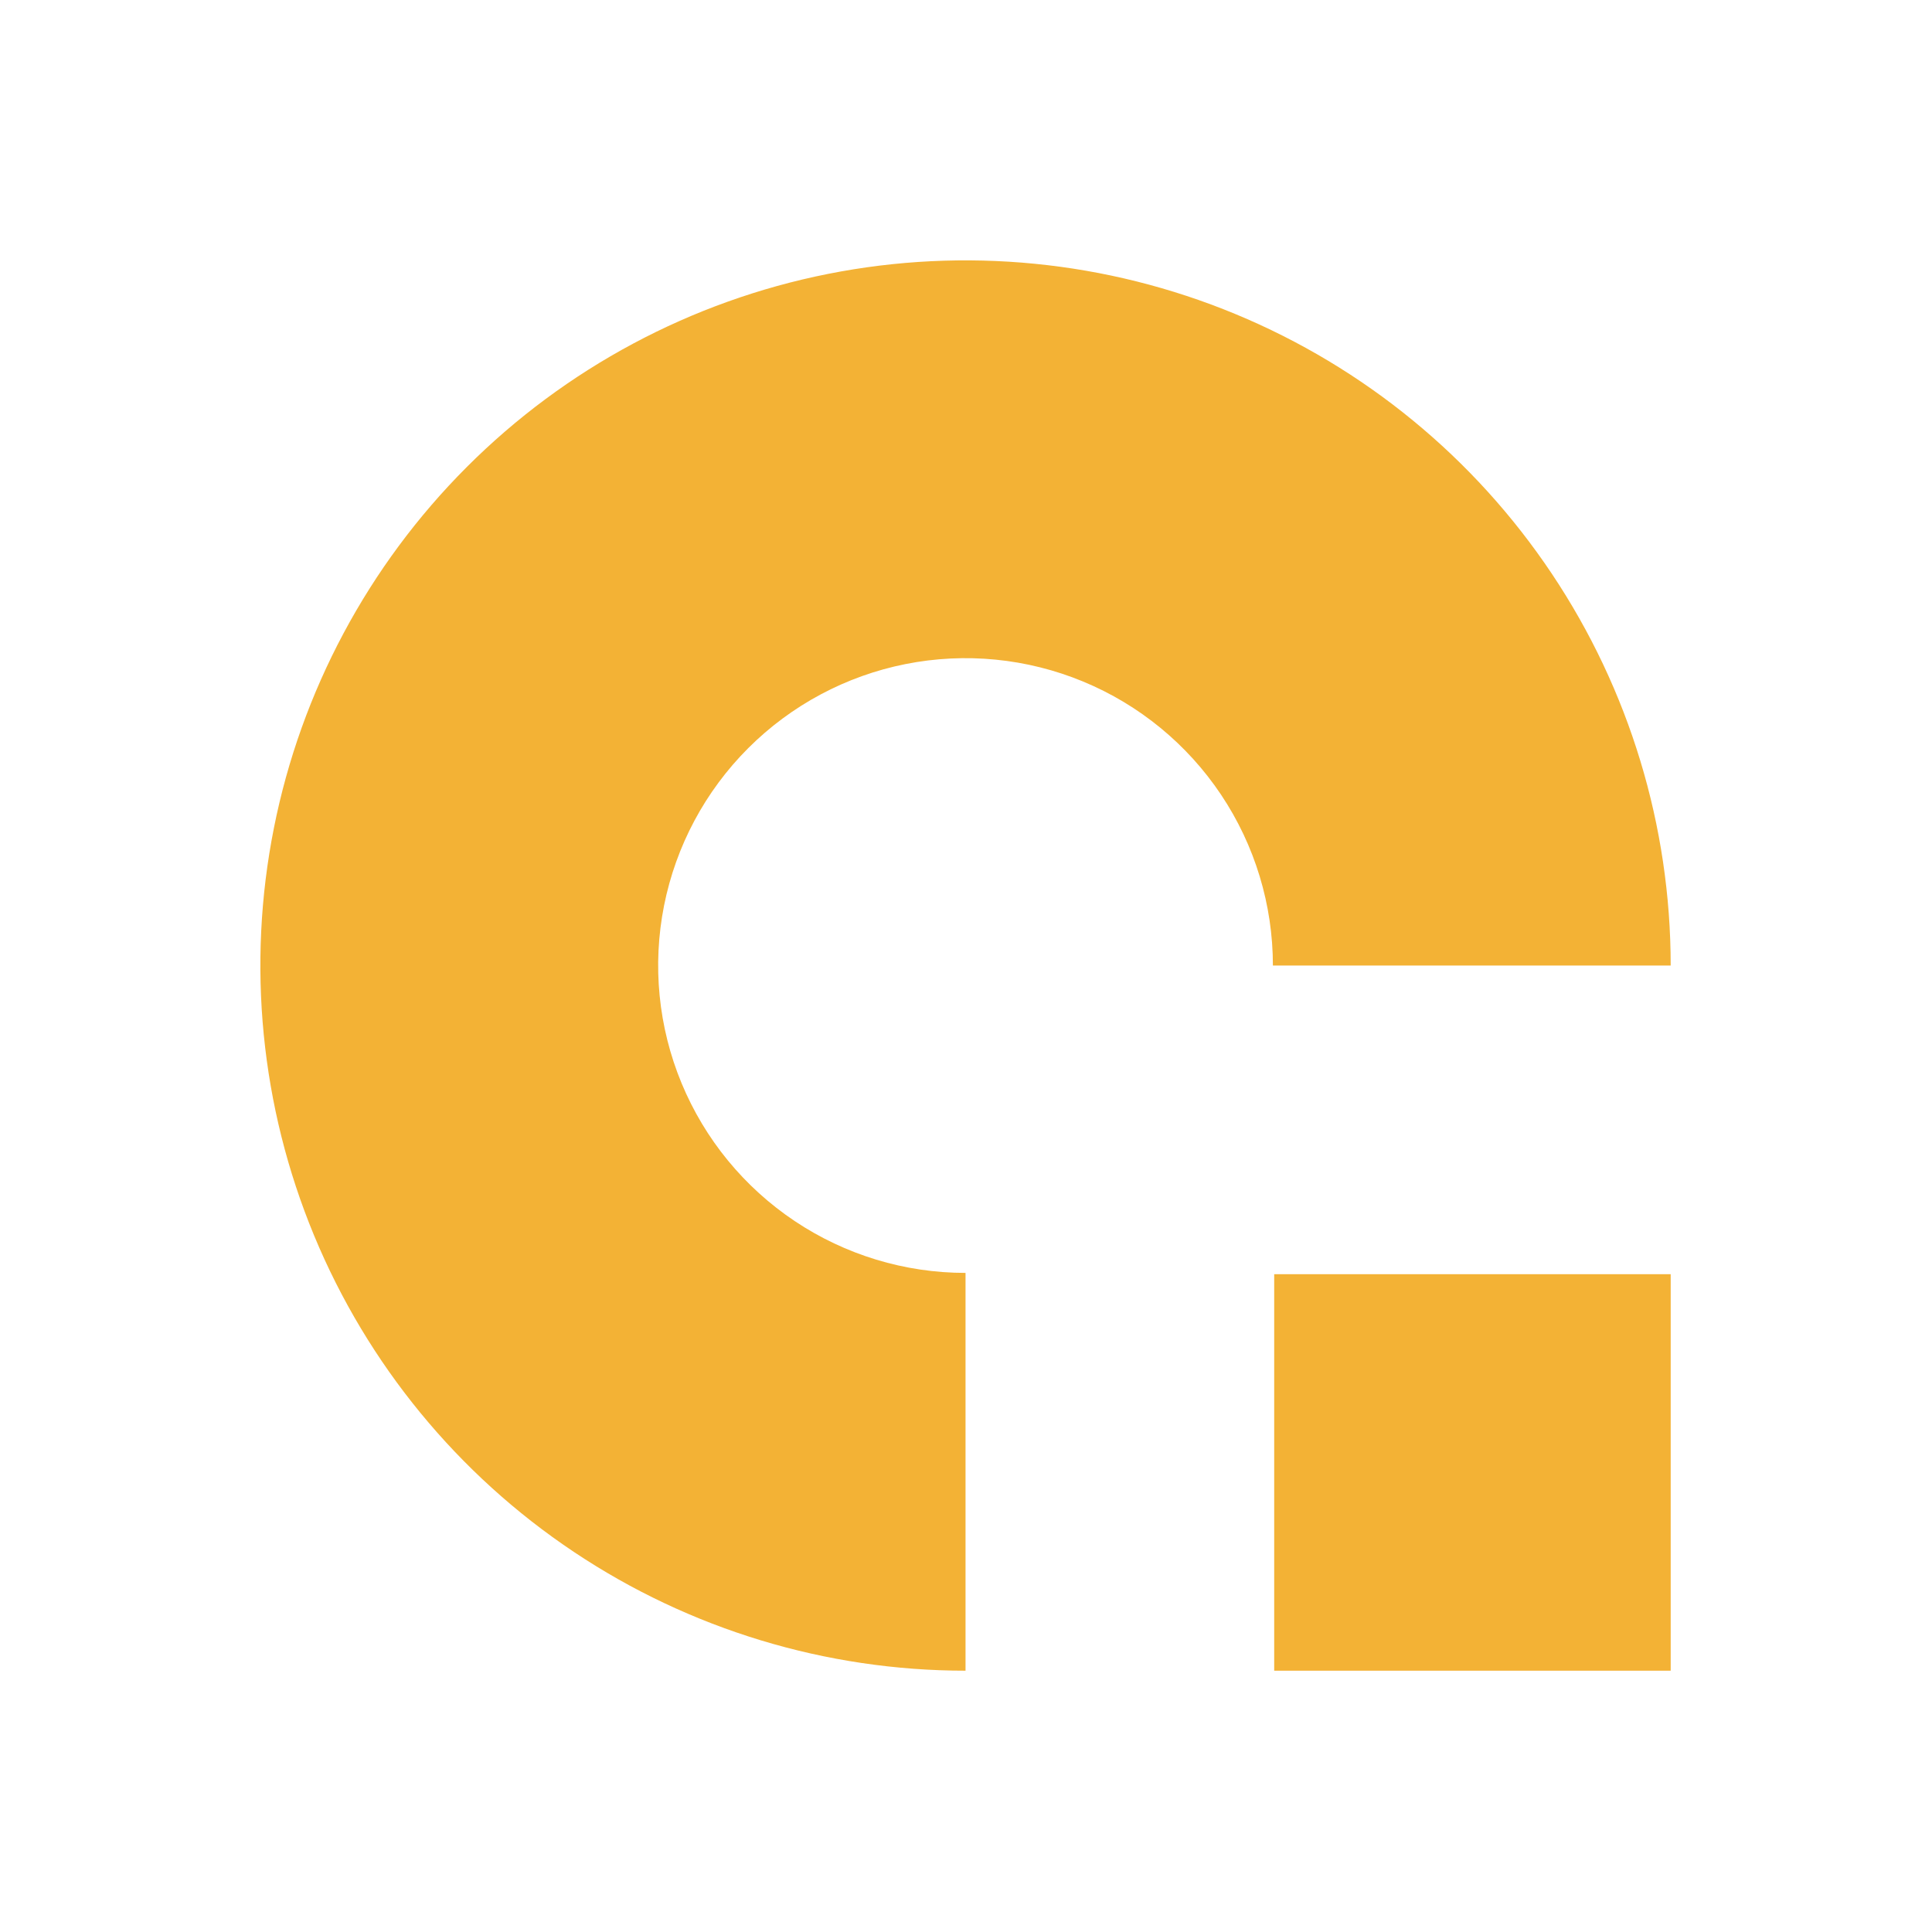 <svg width="2048" height="2048" viewBox="0 0 2048 2048" fill="none" xmlns="http://www.w3.org/2000/svg">
<path d="M1771 1023.5C1771 875.659 1727.16 731.137 1645.02 608.211C1562.89 485.286 1446.14 389.477 1309.56 332.9C1172.97 276.324 1022.67 261.521 877.67 290.363C732.669 319.206 599.478 390.398 494.938 494.938C390.398 599.478 319.206 732.669 290.363 877.67C261.521 1022.67 276.324 1172.97 332.9 1309.56C389.477 1446.14 485.286 1562.89 608.212 1645.02C731.137 1727.16 875.659 1771 1023.5 1771V1349.33C959.058 1349.33 896.062 1330.22 842.48 1294.42C788.898 1258.61 747.136 1207.73 722.475 1148.19C697.814 1088.65 691.362 1023.14 703.934 959.934C716.506 896.73 747.538 838.673 793.106 793.106C838.673 747.538 896.73 716.506 959.934 703.934C1023.14 691.362 1088.65 697.814 1148.19 722.475C1207.73 747.136 1258.61 788.898 1294.42 842.48C1330.22 896.062 1349.33 959.058 1349.33 1023.5H1771Z" fill="#F3B235"/>
<path d="M1350.7 1350.7H1771V1771H1350.7V1350.7Z" fill="#F3B235"/>
</svg>
